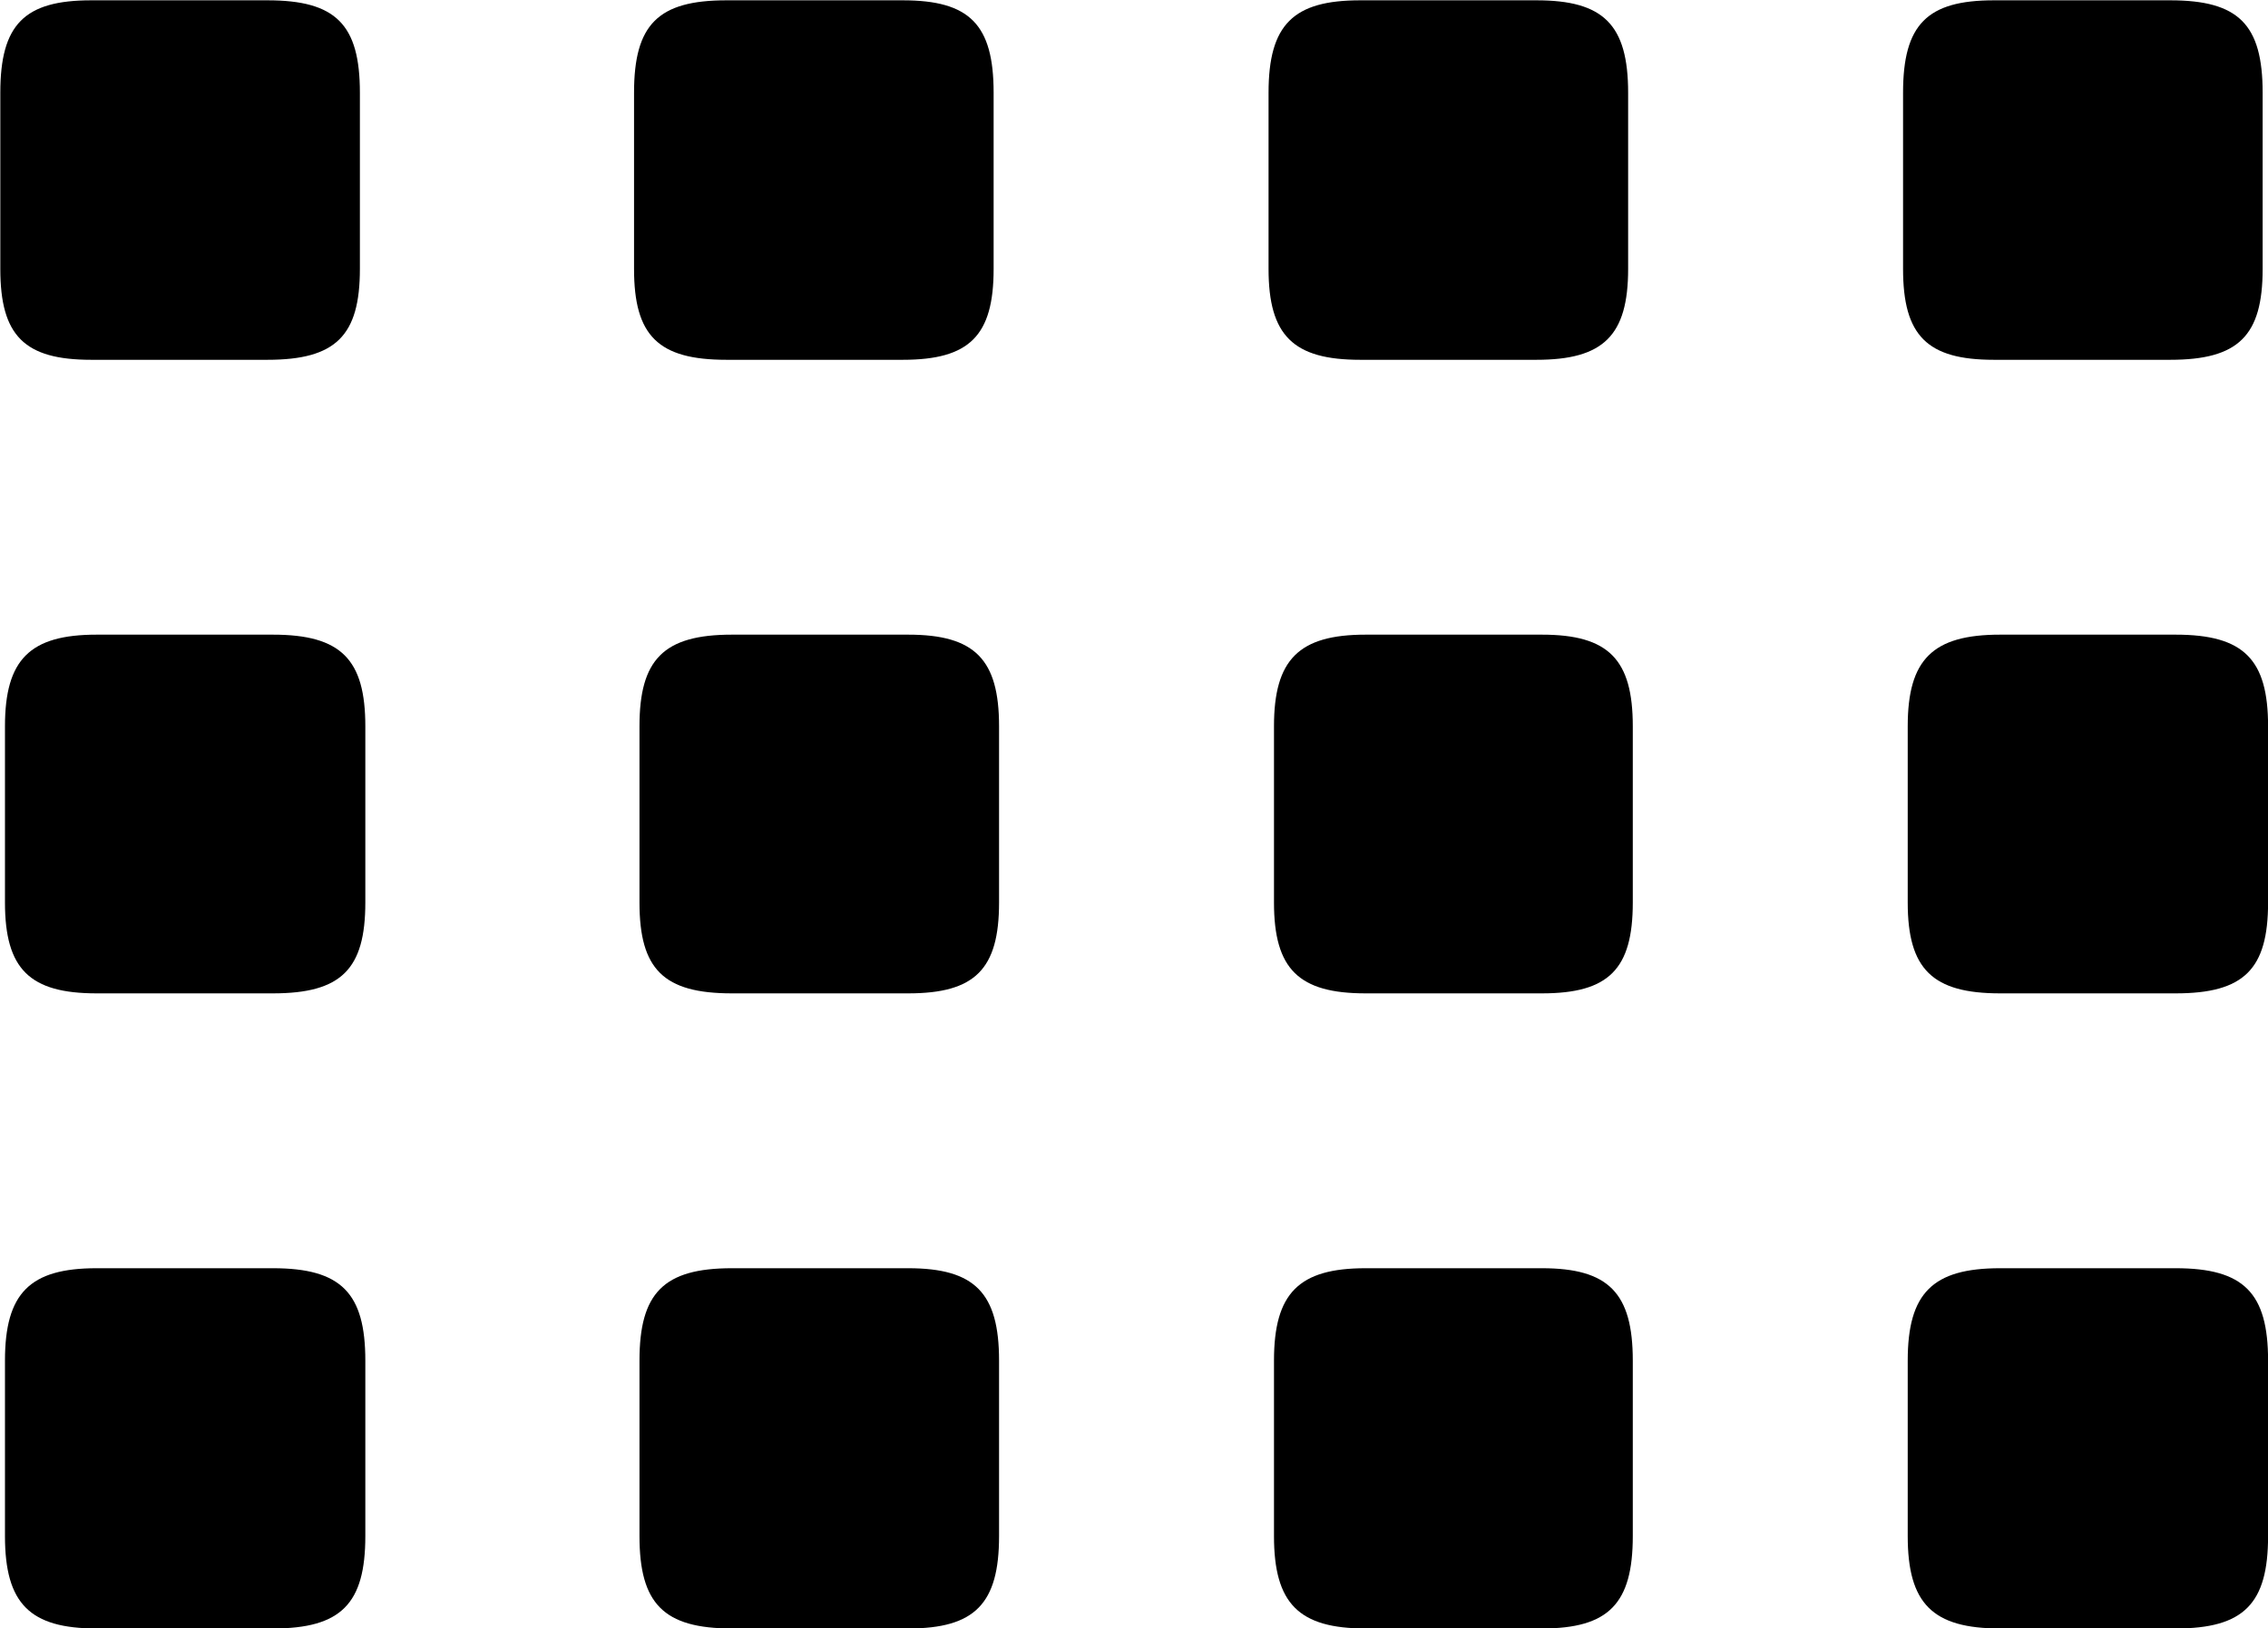 
<svg
    viewBox="0 0 29.203 20.973"
    xmlns="http://www.w3.org/2000/svg"
>
    <path
        fill="inherit"
        d="M1.174 4.634H3.444C4.324 4.634 4.634 4.324 4.634 3.464V1.194C4.634 0.314 4.324 0.004 3.444 0.004H1.174C0.314 0.004 0.004 0.314 0.004 1.194V3.464C0.004 4.324 0.314 4.634 1.174 4.634ZM9.354 4.634H11.624C12.484 4.634 12.794 4.324 12.794 3.464V1.194C12.794 0.314 12.484 0.004 11.624 0.004H9.354C8.474 0.004 8.164 0.314 8.164 1.194V3.464C8.164 4.324 8.474 4.634 9.354 4.634ZM17.514 4.634H19.784C20.644 4.634 20.964 4.324 20.964 3.464V1.194C20.964 0.314 20.644 0.004 19.784 0.004H17.514C16.654 0.004 16.334 0.314 16.334 1.194V3.464C16.334 4.324 16.654 4.634 17.514 4.634ZM25.674 4.634H27.944C28.824 4.634 29.134 4.324 29.134 3.464V1.194C29.134 0.314 28.824 0.004 27.944 0.004H25.674C24.814 0.004 24.504 0.314 24.504 1.194V3.464C24.504 4.324 24.814 4.634 25.674 4.634ZM1.244 12.794H3.514C4.394 12.794 4.704 12.484 4.704 11.624V9.354C4.704 8.494 4.394 8.174 3.514 8.174H1.244C0.384 8.174 0.064 8.494 0.064 9.354V11.624C0.064 12.484 0.384 12.794 1.244 12.794ZM9.424 12.794H11.694C12.554 12.794 12.864 12.484 12.864 11.624V9.354C12.864 8.494 12.554 8.174 11.694 8.174H9.424C8.544 8.174 8.234 8.494 8.234 9.354V11.624C8.234 12.484 8.544 12.794 9.424 12.794ZM17.584 12.794H19.854C20.714 12.794 21.024 12.484 21.024 11.624V9.354C21.024 8.494 20.714 8.174 19.854 8.174H17.584C16.724 8.174 16.404 8.494 16.404 9.354V11.624C16.404 12.484 16.724 12.794 17.584 12.794ZM25.754 12.794H28.014C28.894 12.794 29.204 12.484 29.204 11.624V9.354C29.204 8.494 28.894 8.174 28.014 8.174H25.754C24.884 8.174 24.564 8.494 24.564 9.354V11.624C24.564 12.484 24.884 12.794 25.754 12.794ZM1.244 20.974H3.514C4.394 20.974 4.704 20.654 4.704 19.784V17.524C4.704 16.654 4.394 16.334 3.514 16.334H1.244C0.384 16.334 0.064 16.654 0.064 17.524V19.784C0.064 20.654 0.384 20.974 1.244 20.974ZM9.424 20.974H11.694C12.554 20.974 12.864 20.654 12.864 19.784V17.524C12.864 16.654 12.554 16.334 11.694 16.334H9.424C8.544 16.334 8.234 16.654 8.234 17.524V19.784C8.234 20.654 8.544 20.974 9.424 20.974ZM17.584 20.974H19.854C20.714 20.974 21.024 20.654 21.024 19.784V17.524C21.024 16.654 20.714 16.334 19.854 16.334H17.584C16.724 16.334 16.404 16.654 16.404 17.524V19.784C16.404 20.654 16.724 20.974 17.584 20.974ZM25.754 20.974H28.014C28.894 20.974 29.204 20.654 29.204 19.784V17.524C29.204 16.654 28.894 16.334 28.014 16.334H25.754C24.884 16.334 24.564 16.654 24.564 17.524V19.784C24.564 20.654 24.884 20.974 25.754 20.974Z"
        fillRule="evenodd"
        clipRule="evenodd"
    />
</svg>
        